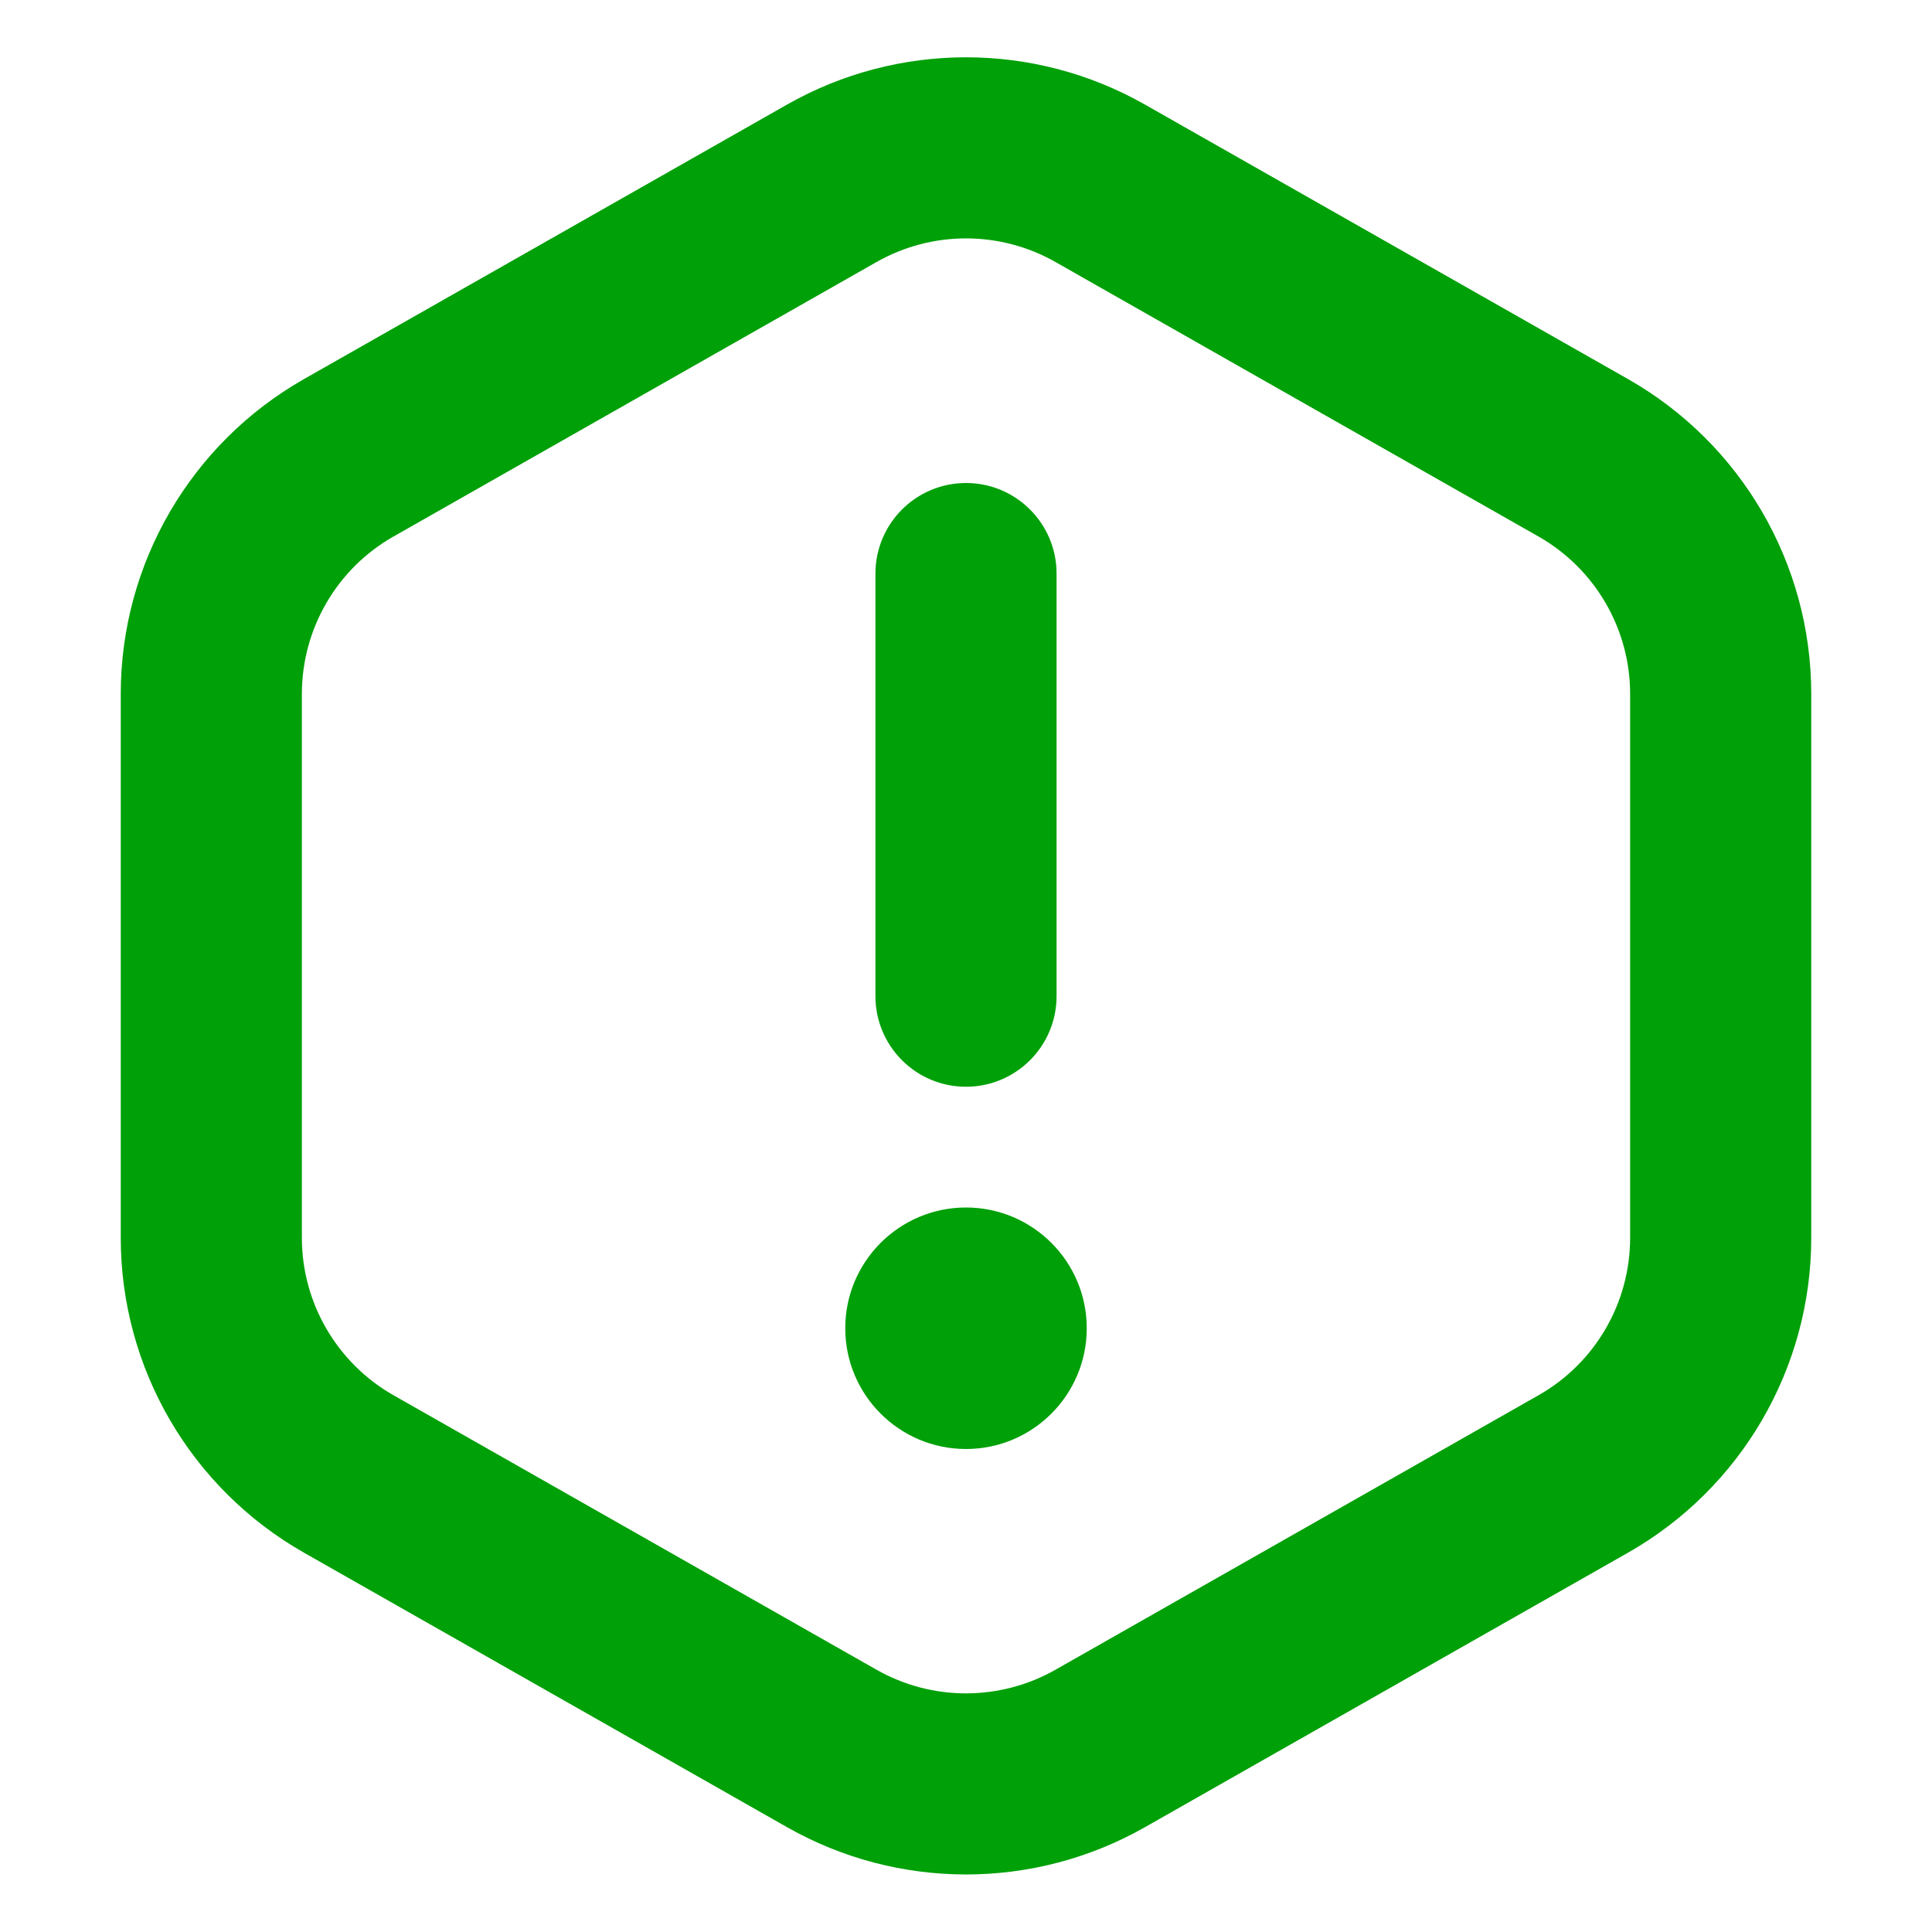 <svg fill="none" height="16" viewBox="0 0 16 16" width="16" xmlns="http://www.w3.org/2000/svg"><g fill="#00a008"><path d="m7.25 4.75c0-.414.336-.75.75-.75s.75.336.75.75v3.5c0 .414-.336.75-.75.75s-.75-.336-.75-.75z"/><path d="m9 11c0 .552-.448 1-1 1-.552 0-1-.448-1-1s.448-1 1-1c.552 0 1 .448 1 1z"/><path clip-rule="evenodd" d="m13.482 3.139-4-2.273c-.919-.522-2.045-.522-2.964 0l-4 2.273c-.938.533-1.518 1.529-1.518 2.608v4.504c0 1.079.58 2.075 1.518 2.608l4 2.273c.919.522 2.045.522 2.964 0l4-2.273c.938-.533 1.518-1.529 1.518-2.608v-4.504c0-1.079-.58-2.075-1.518-2.608zm-6.223-.969c.46-.261 1.023-.261 1.482 0l4 2.273c.469.267.759.765.759 1.304v4.504c0 .54-.29 1.038-.759 1.304l-4 2.273c-.46.261-1.023.261-1.482 0l-4-2.273c-.469-.267-.759-.765-.759-1.304v-4.504c0-.54.29-1.038.759-1.304z" fill-rule="evenodd"/></g></svg>